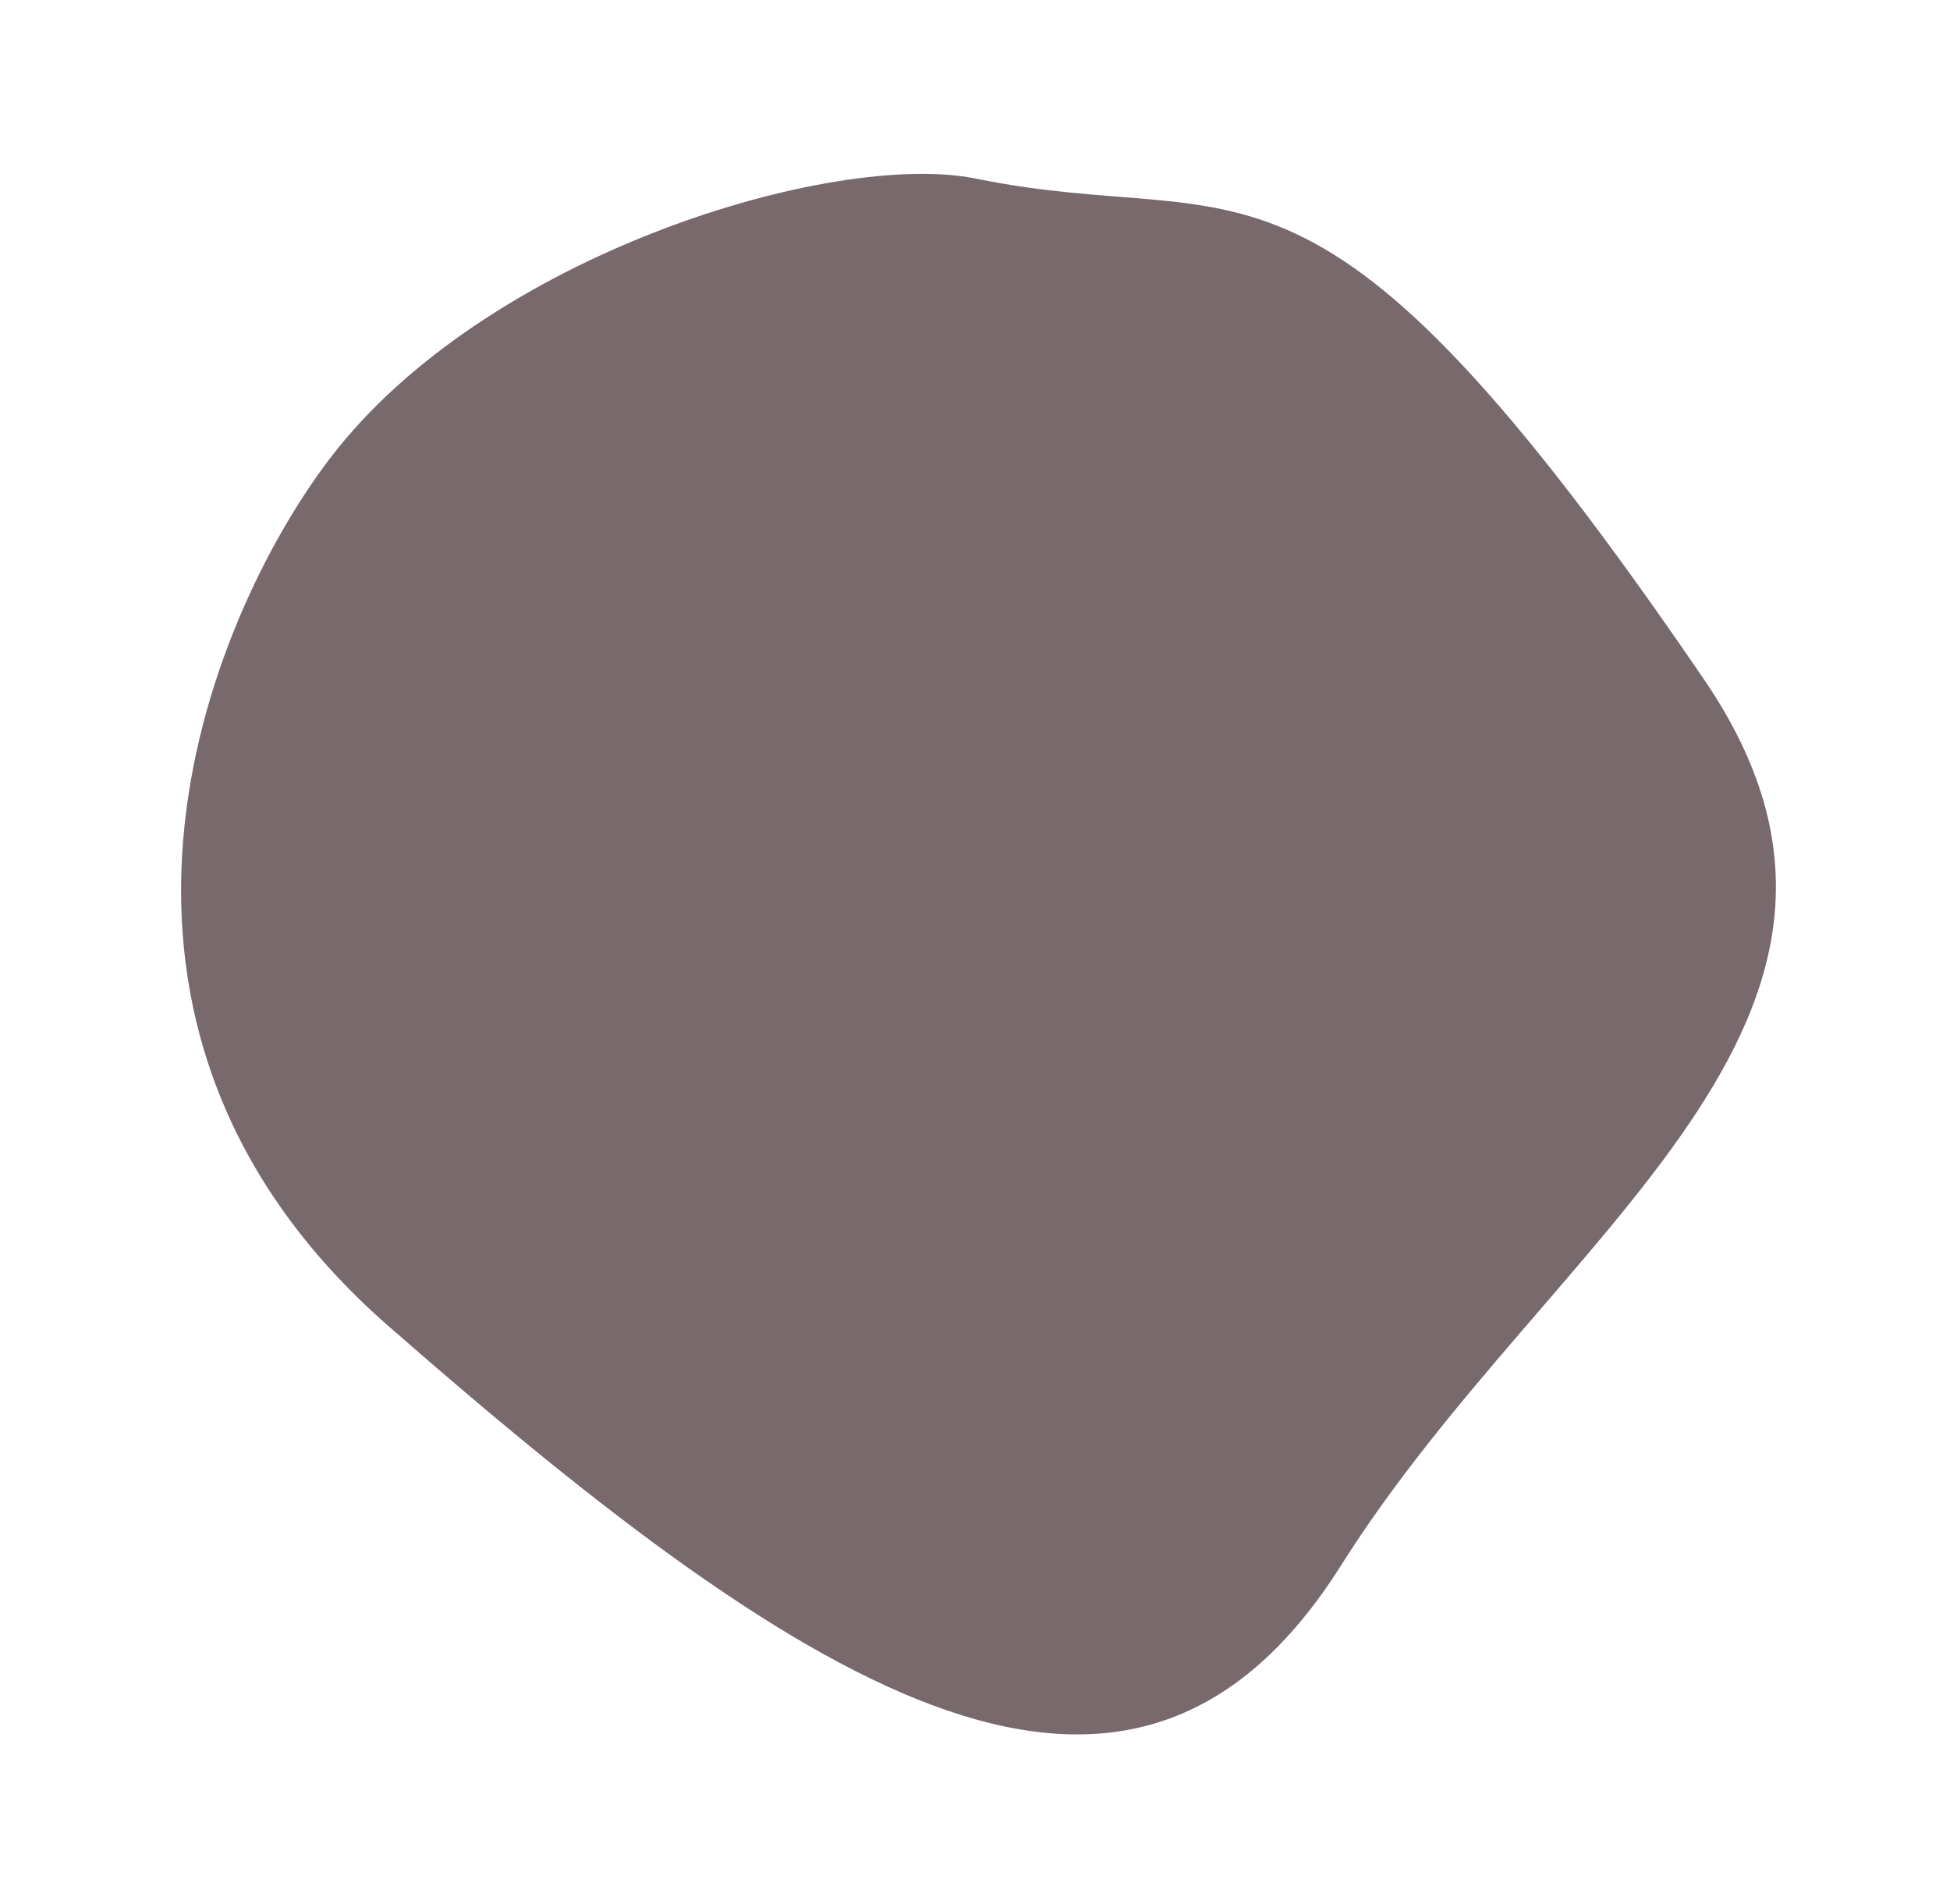 <svg width="128" height="125" viewBox="0 0 128 125" fill="none" xmlns="http://www.w3.org/2000/svg">
<g filter="url(#filter0_d_740_11597)">
<path d="M25.463 90.013C2.869 70.222 13.491 43.846 21.626 33.132C31.86 19.652 54.762 12.827 64.066 14.725C82.103 18.403 86.017 9.713 111.859 47.606C127.063 69.901 101.814 83.893 88.028 105.752C74.355 127.432 53.706 114.75 25.463 90.013Z" fill="#78696C"/>
</g>
<defs>
<filter id="filter0_d_740_11597" x="0.886" y="0.412" width="126.688" height="124.436" filterUnits="userSpaceOnUse" color-interpolation-filters="sRGB">
<feFlood flood-opacity="0" result="BackgroundImageFix"/>
<feColorMatrix in="SourceAlpha" type="matrix" values="0 0 0 0 0 0 0 0 0 0 0 0 0 0 0 0 0 0 127 0" result="hardAlpha"/>
<feOffset dy="-3"/>
<feGaussianBlur stdDeviation="5.5"/>
<feColorMatrix type="matrix" values="0 0 0 0 0.248 0 0 0 0 0.259 0 0 0 0 0.358 0 0 0 0.2 0"/>
<feBlend mode="normal" in2="BackgroundImageFix" result="effect1_dropShadow_740_11597"/>
<feBlend mode="normal" in="SourceGraphic" in2="effect1_dropShadow_740_11597" result="shape"/>
</filter>
</defs>
</svg>

